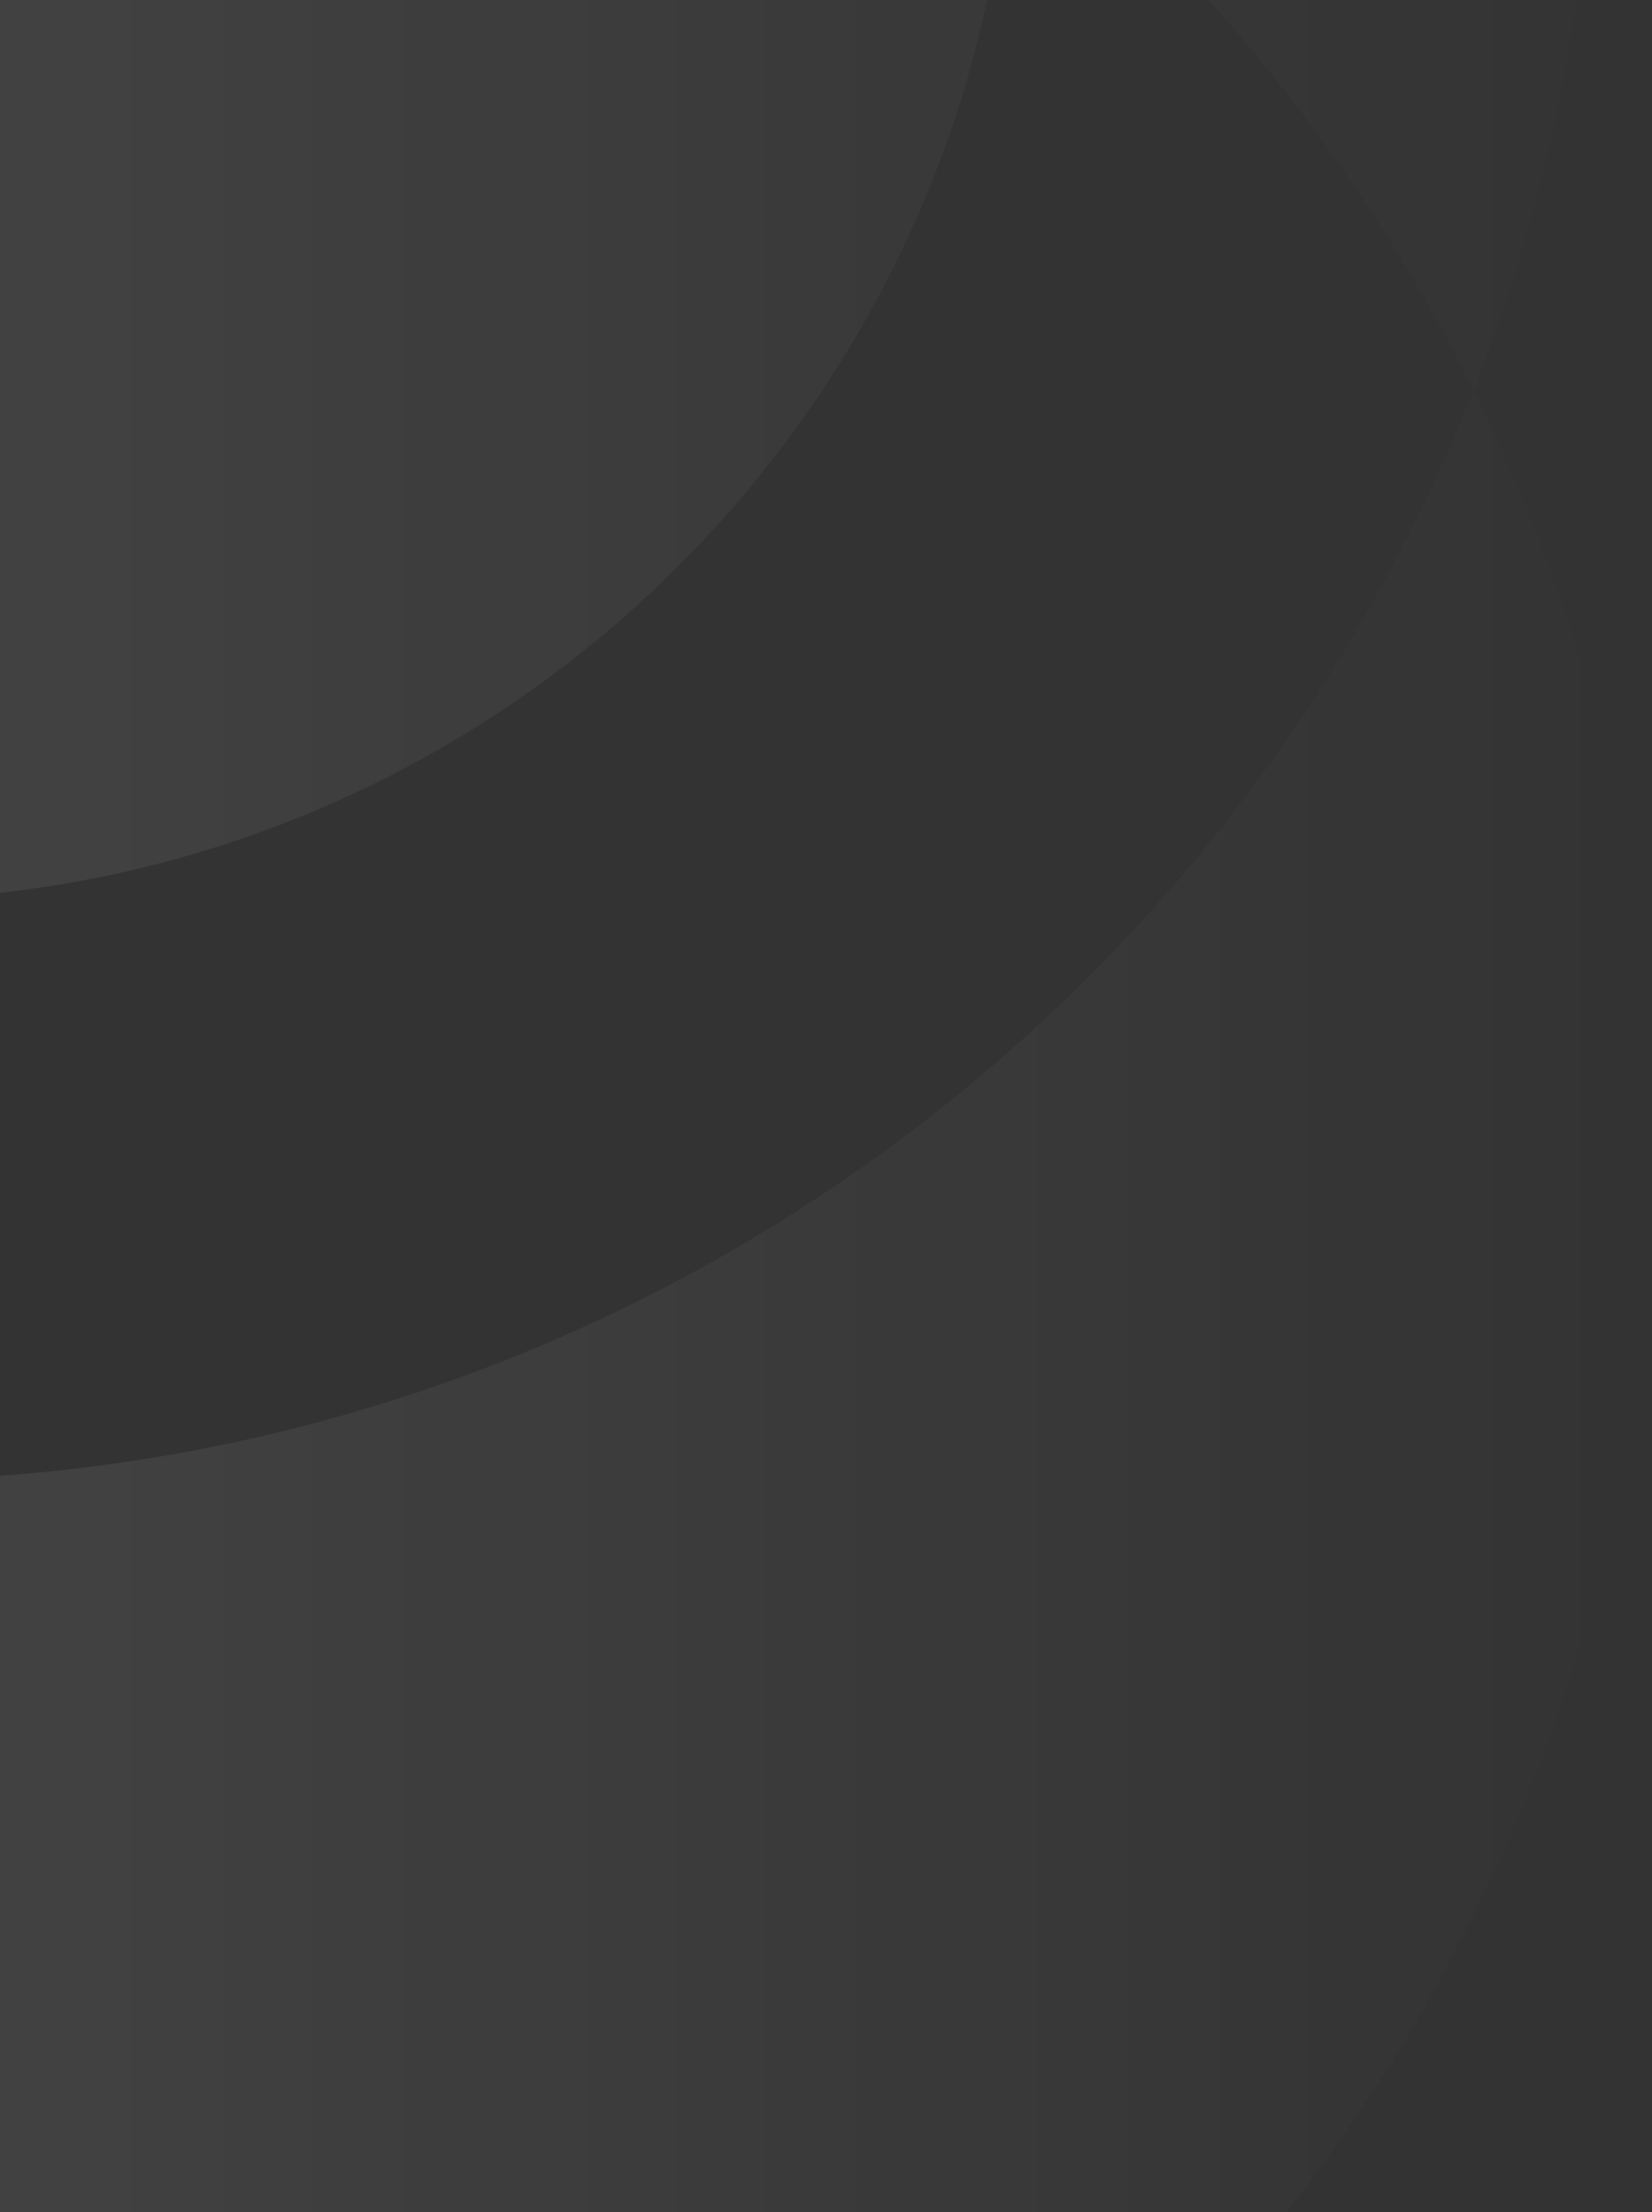 <svg width="854" height="1143" viewBox="0 0 854 1143" fill="none" xmlns="http://www.w3.org/2000/svg">
<rect x="0" y="0" width="854" height="1143" fill="#333333" stroke="none"/>
<path id="Oval" opacity="0.15" fill-rule="evenodd" clip-rule="evenodd" d="M-66 765C425.257 765 823.5 366.757 823.5 -124.5C823.5 -615.757 425.257 -1014 -66 -1014C-557.257 -1014 -955.5 -615.757 -955.5 -124.5C-955.5 366.757 -557.257 765 -66 765ZM-36 1485C455.257 1485 853.5 1086.76 853.5 595.5C853.5 104.243 455.257 -294 -36 -294C-527.257 -294 -925.5 104.243 -925.5 595.5C-925.5 1086.76 -527.257 1485 -36 1485ZM-66 465C-391.572 465 -655.5 201.072 -655.5 -124.5C-655.5 -450.072 -391.572 -714 -66 -714C259.572 -714 523.5 -450.072 523.5 -124.5C523.5 201.072 259.572 465 -66 465Z" fill="url(#paint0_linear_446_5865)"/>
<defs>
<linearGradient id="paint0_linear_446_5865" x1="823.5" y1="-1011.63" x2="-950.758" y2="-1011.63" gradientUnits="userSpaceOnUse">
<stop stop-color="white" stop-opacity="0.01"/>
<stop offset="1" stop-color="white"/>
</linearGradient>
</defs>
</svg>
